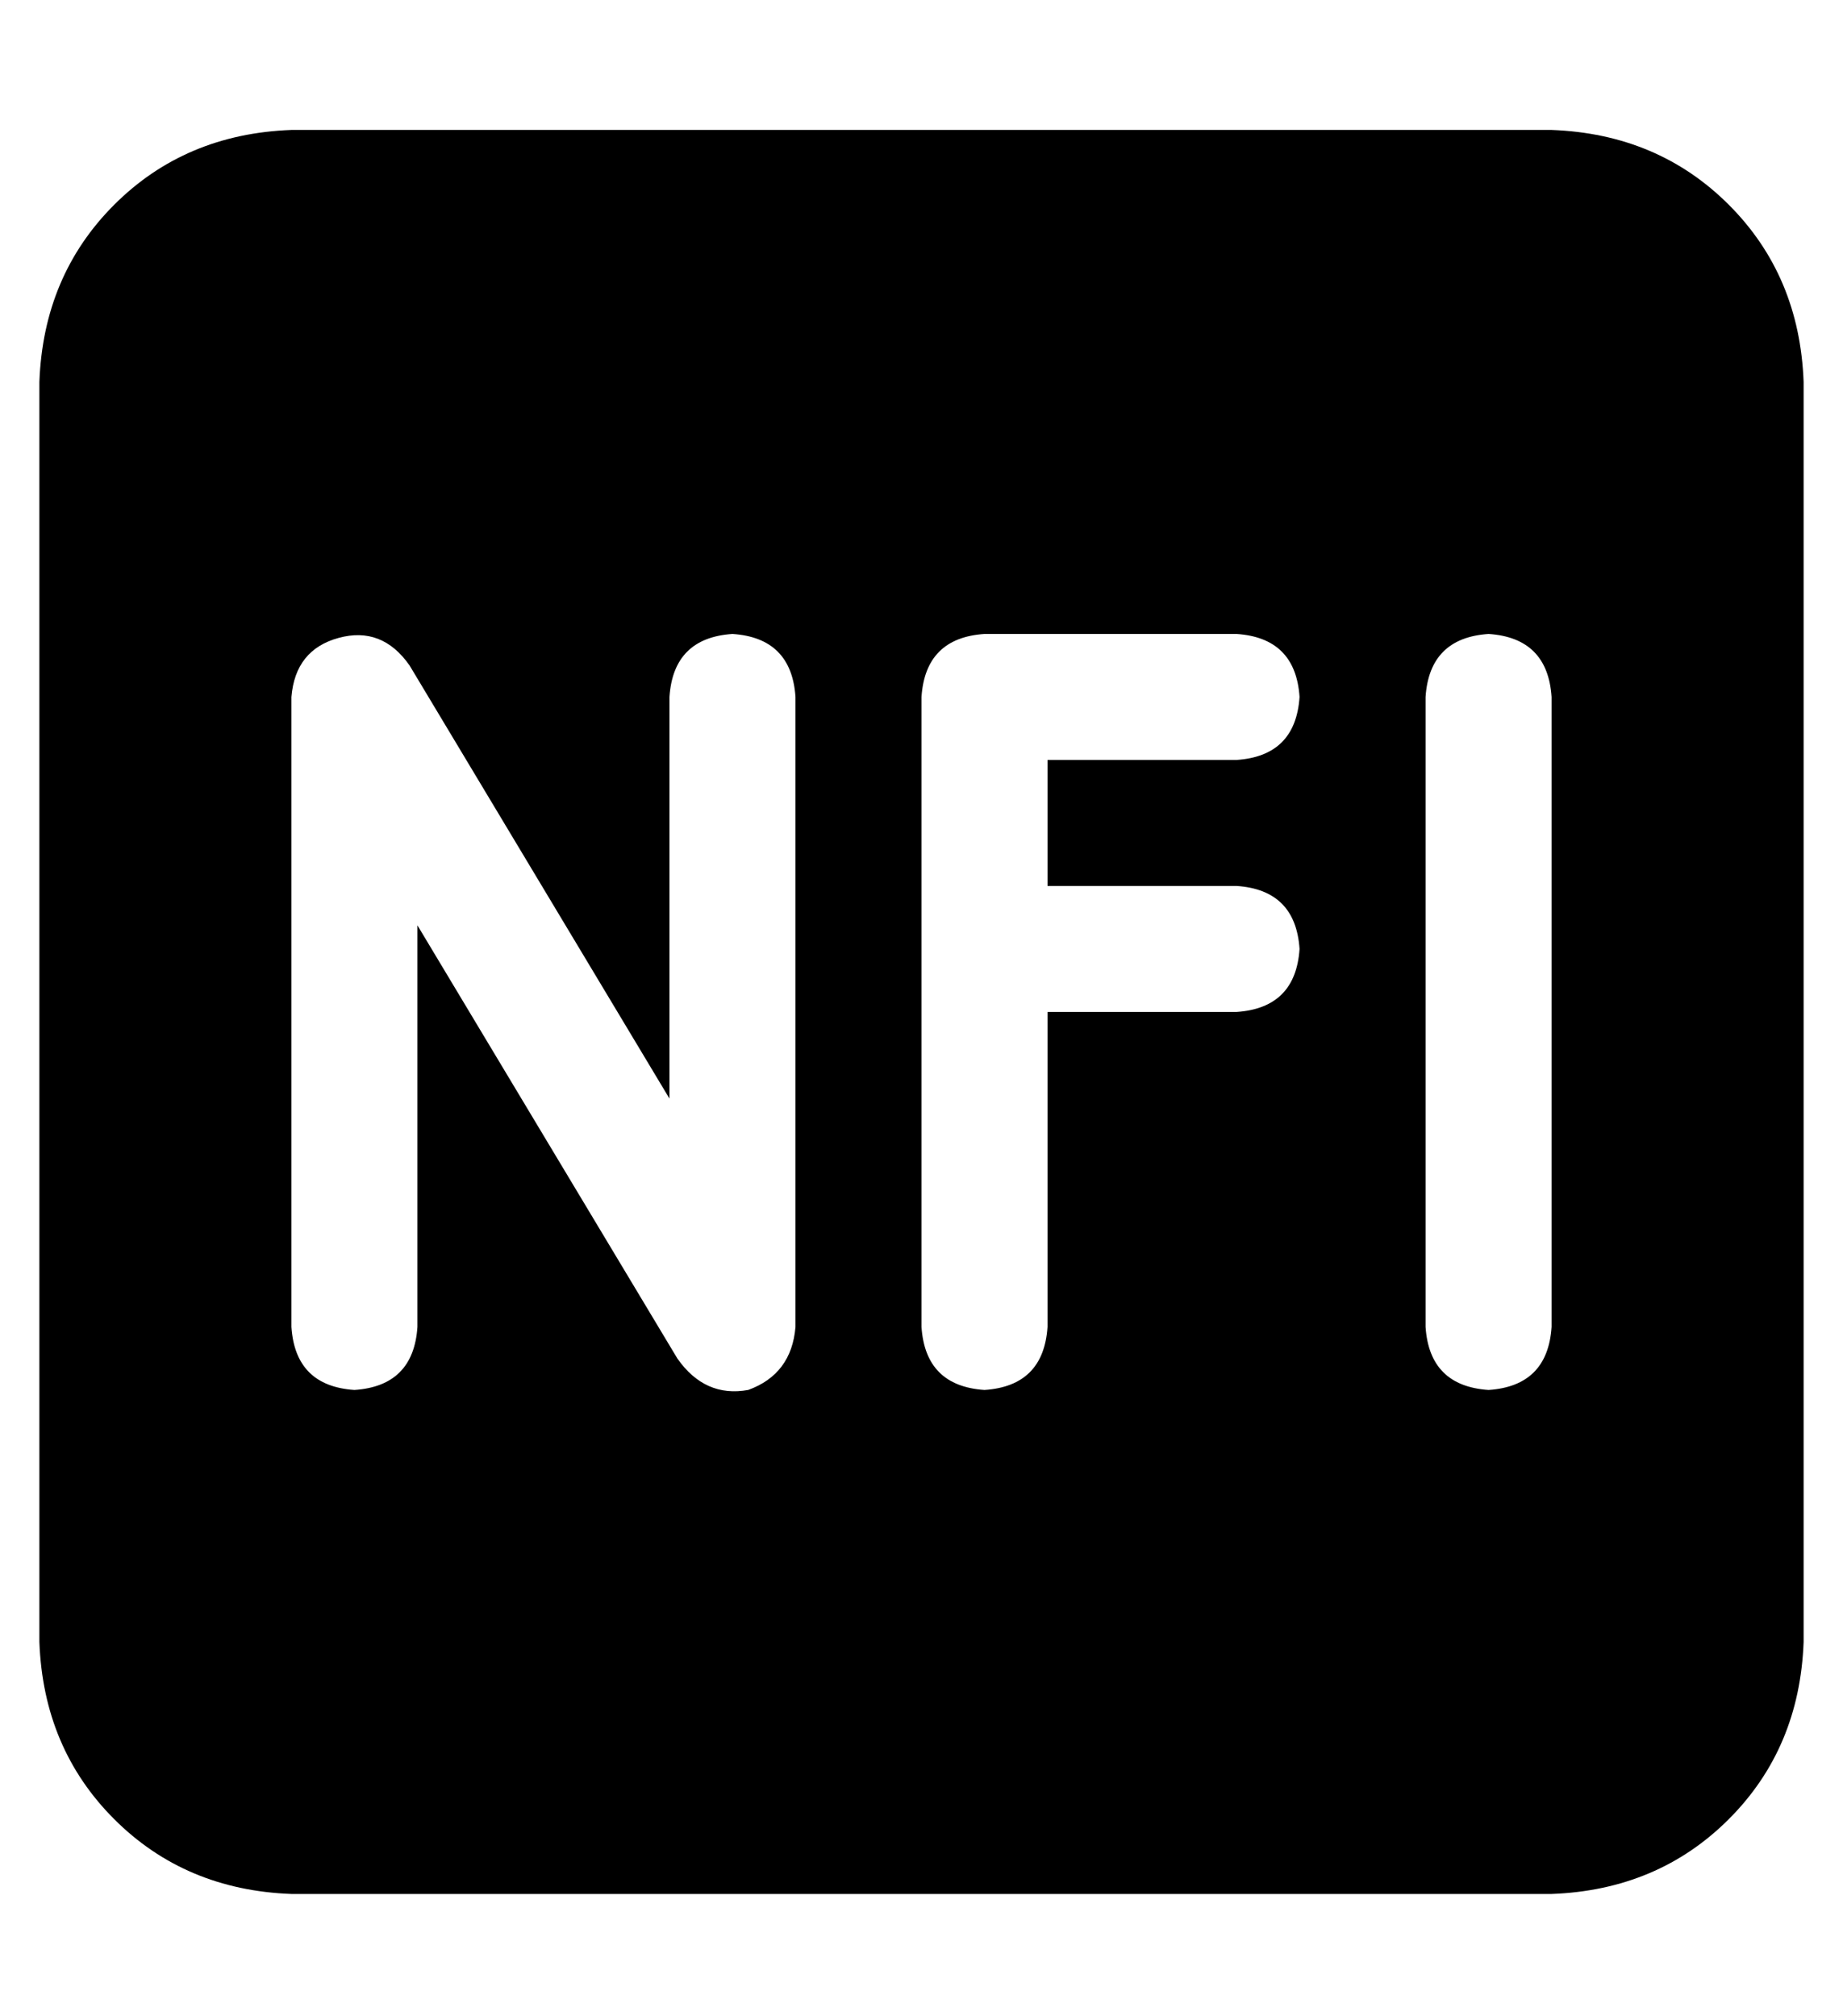 <?xml version="1.0" standalone="no"?>
<!DOCTYPE svg PUBLIC "-//W3C//DTD SVG 1.1//EN" "http://www.w3.org/Graphics/SVG/1.1/DTD/svg11.dtd" >
<svg xmlns="http://www.w3.org/2000/svg" xmlns:xlink="http://www.w3.org/1999/xlink" version="1.1" viewBox="-10 -40 468 512">
   <path fill="currentColor"
d="M0 57q1 -27 19 -45v0v0q18 -18 45 -19h320v0q27 1 45 19t19 45v320v0q-1 27 -19 45t-45 19h-320v0q-27 -1 -45 -19t-19 -45v-320v0zM76 122q-11 3 -12 15v160v0q1 15 16 16q15 -1 16 -16v-102v0l66 110v0q7 10 18 8q11 -4 12 -16v-160v0q-1 -15 -16 -16q-15 1 -16 16v102
v0l-66 -110v0q-7 -10 -18 -7v0zM224 137v64v-64v64v96v0q1 15 16 16q15 -1 16 -16v-80v0h48v0q15 -1 16 -16q-1 -15 -16 -16h-48v0v-32v0h48v0q15 -1 16 -16q-1 -15 -16 -16h-64v0q-15 1 -16 16v0zM384 137q-1 -15 -16 -16q-15 1 -16 16v160v0q1 15 16 16q15 -1 16 -16v-160
v0z" />
</svg>
